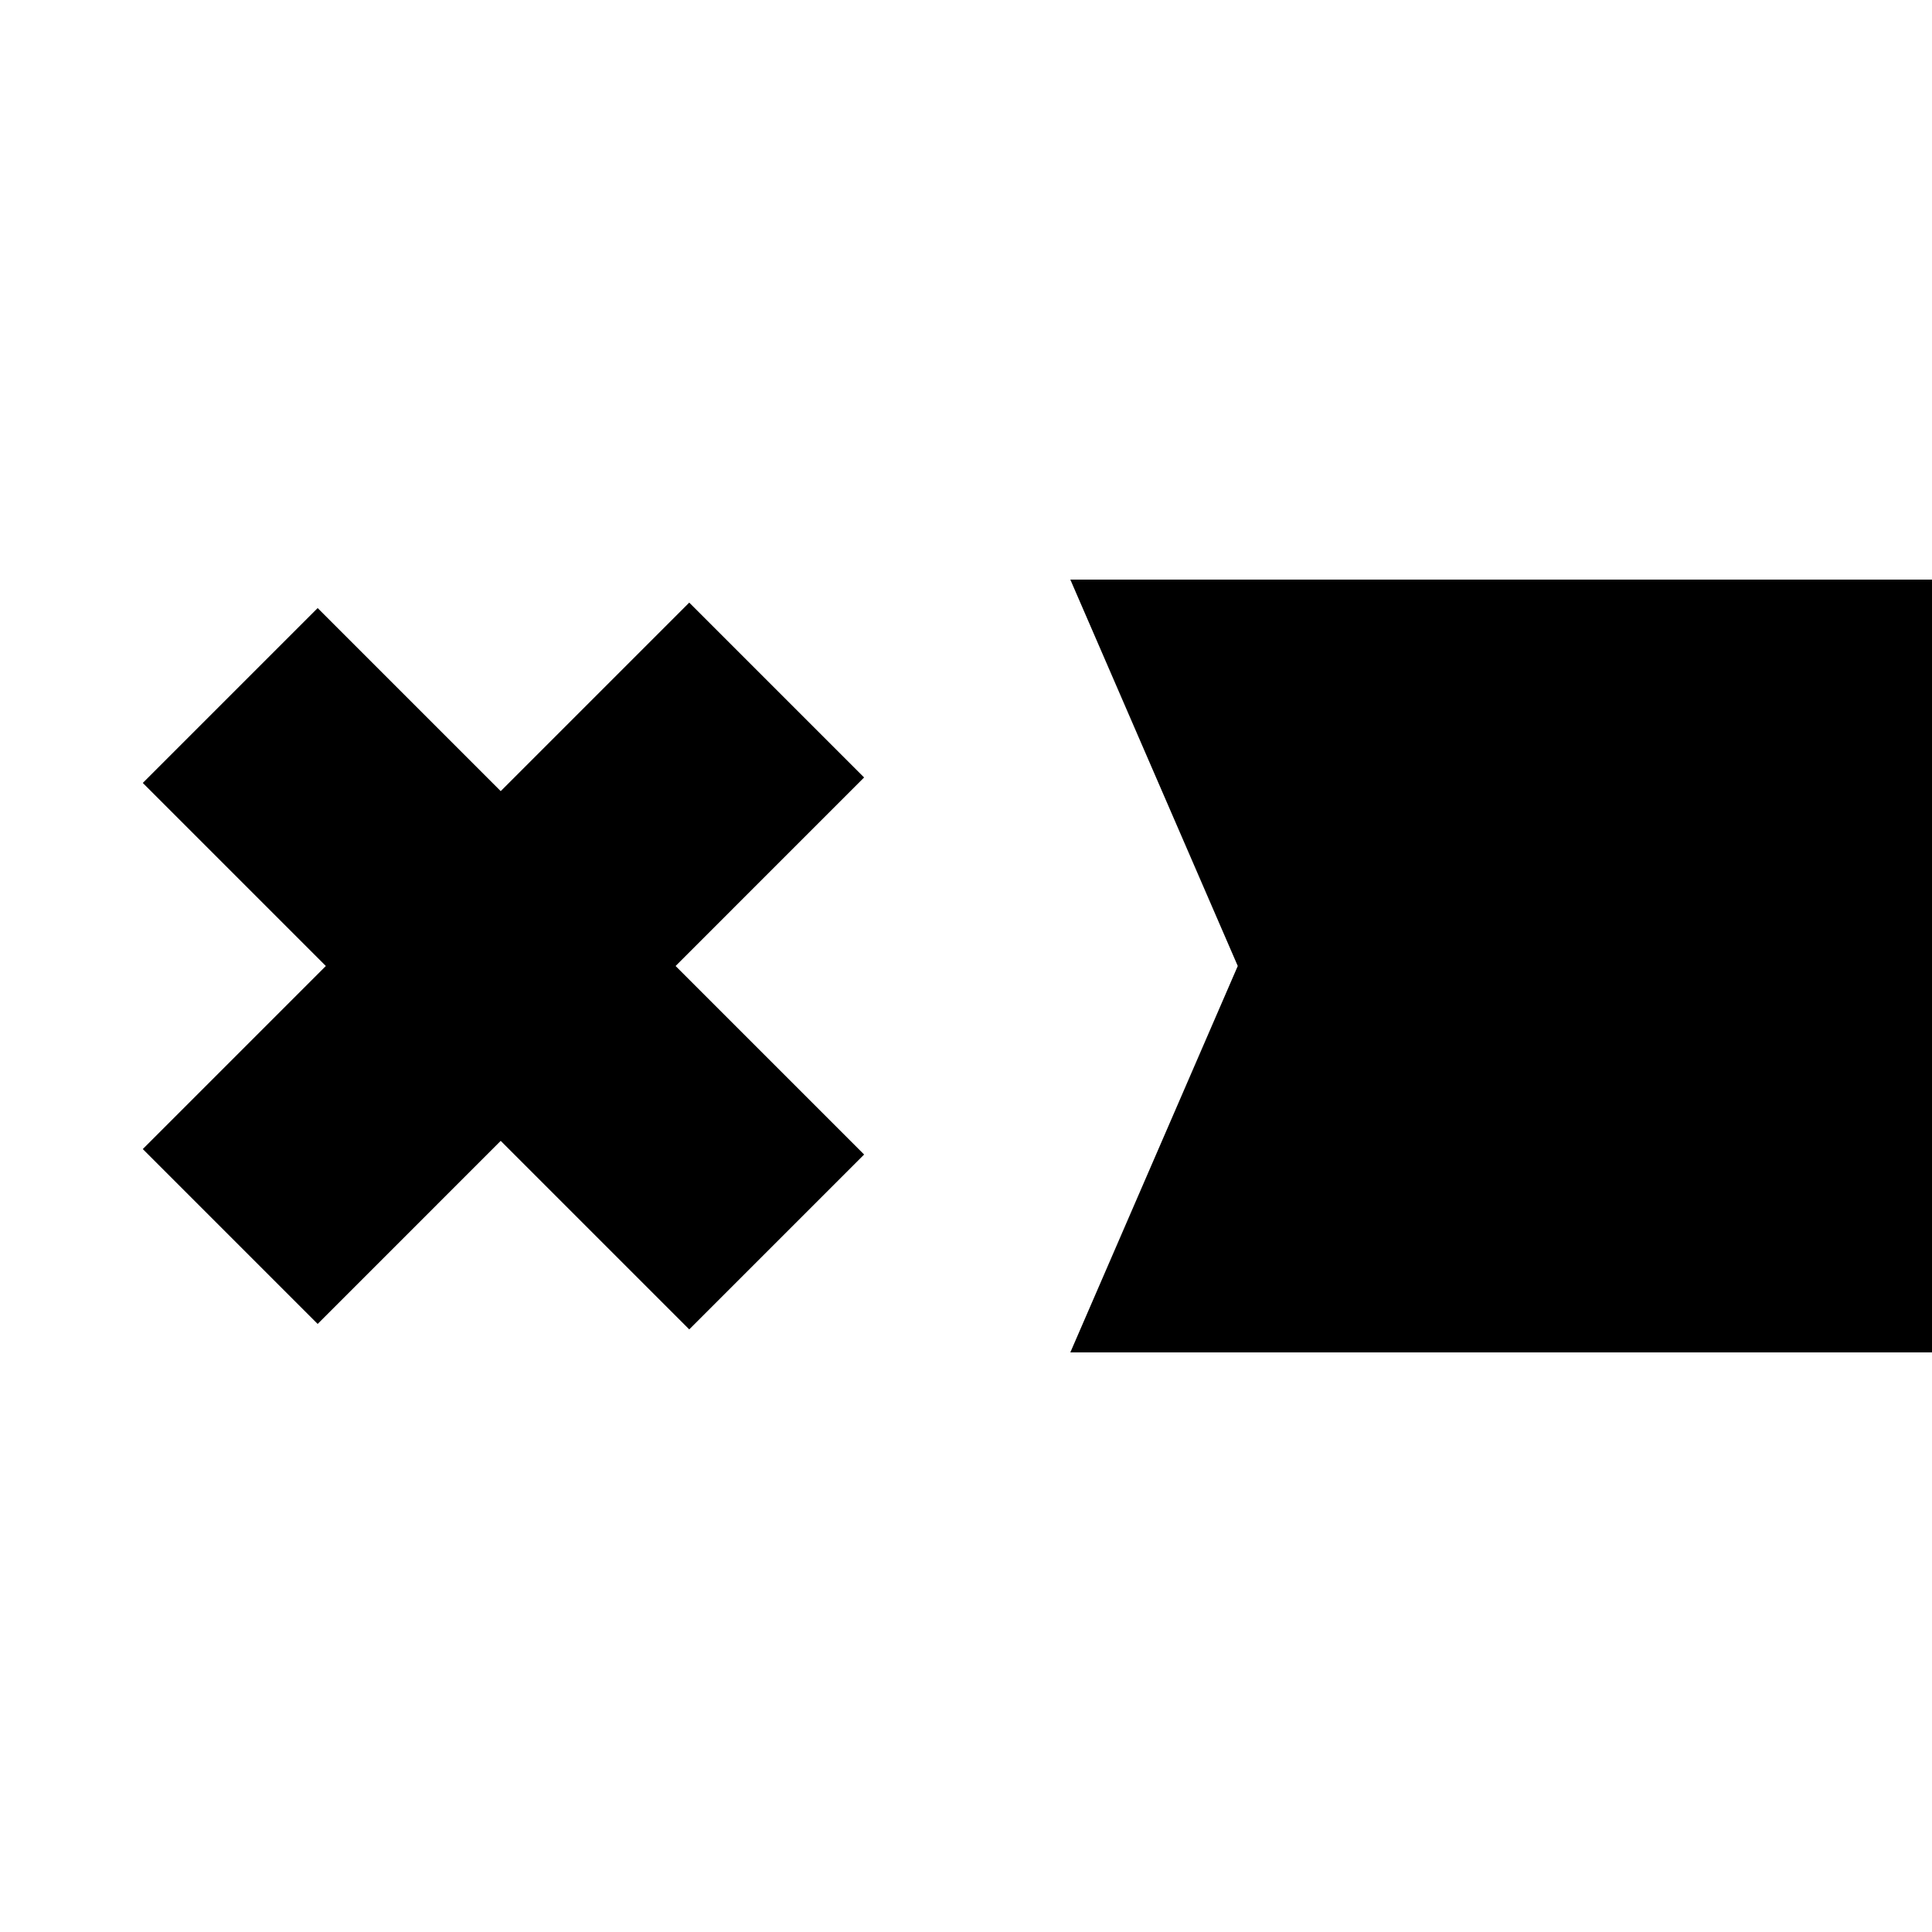 <?xml version="1.0" encoding="utf-8"?>
<!-- Generator: Adobe Illustrator 16.0.4, SVG Export Plug-In . SVG Version: 6.00 Build 0)  -->
<!DOCTYPE svg PUBLIC "-//W3C//DTD SVG 1.1//EN" "http://www.w3.org/Graphics/SVG/1.1/DTD/svg11.dtd">
<svg version="1.1" id="Layer_1" xmlns="http://www.w3.org/2000/svg" xmlns:xlink="http://www.w3.org/1999/xlink" x="0px" y="0px"
	 width="500px" height="500px" viewBox="0 0 500 500" enable-background="new 0 0 500 500" xml:space="preserve">
<path d="M500,150H277l43.333,100L277,350h223V150z M223.631,298.79L174.841,250l48.79-48.791l-45.255-45.255l-48.79,48.791
	l-47.376-47.376l-45.255,45.255L84.331,250l-47.376,47.375l45.255,45.256l47.376-47.377l48.79,48.791L223.631,298.79z"/>
</svg>
